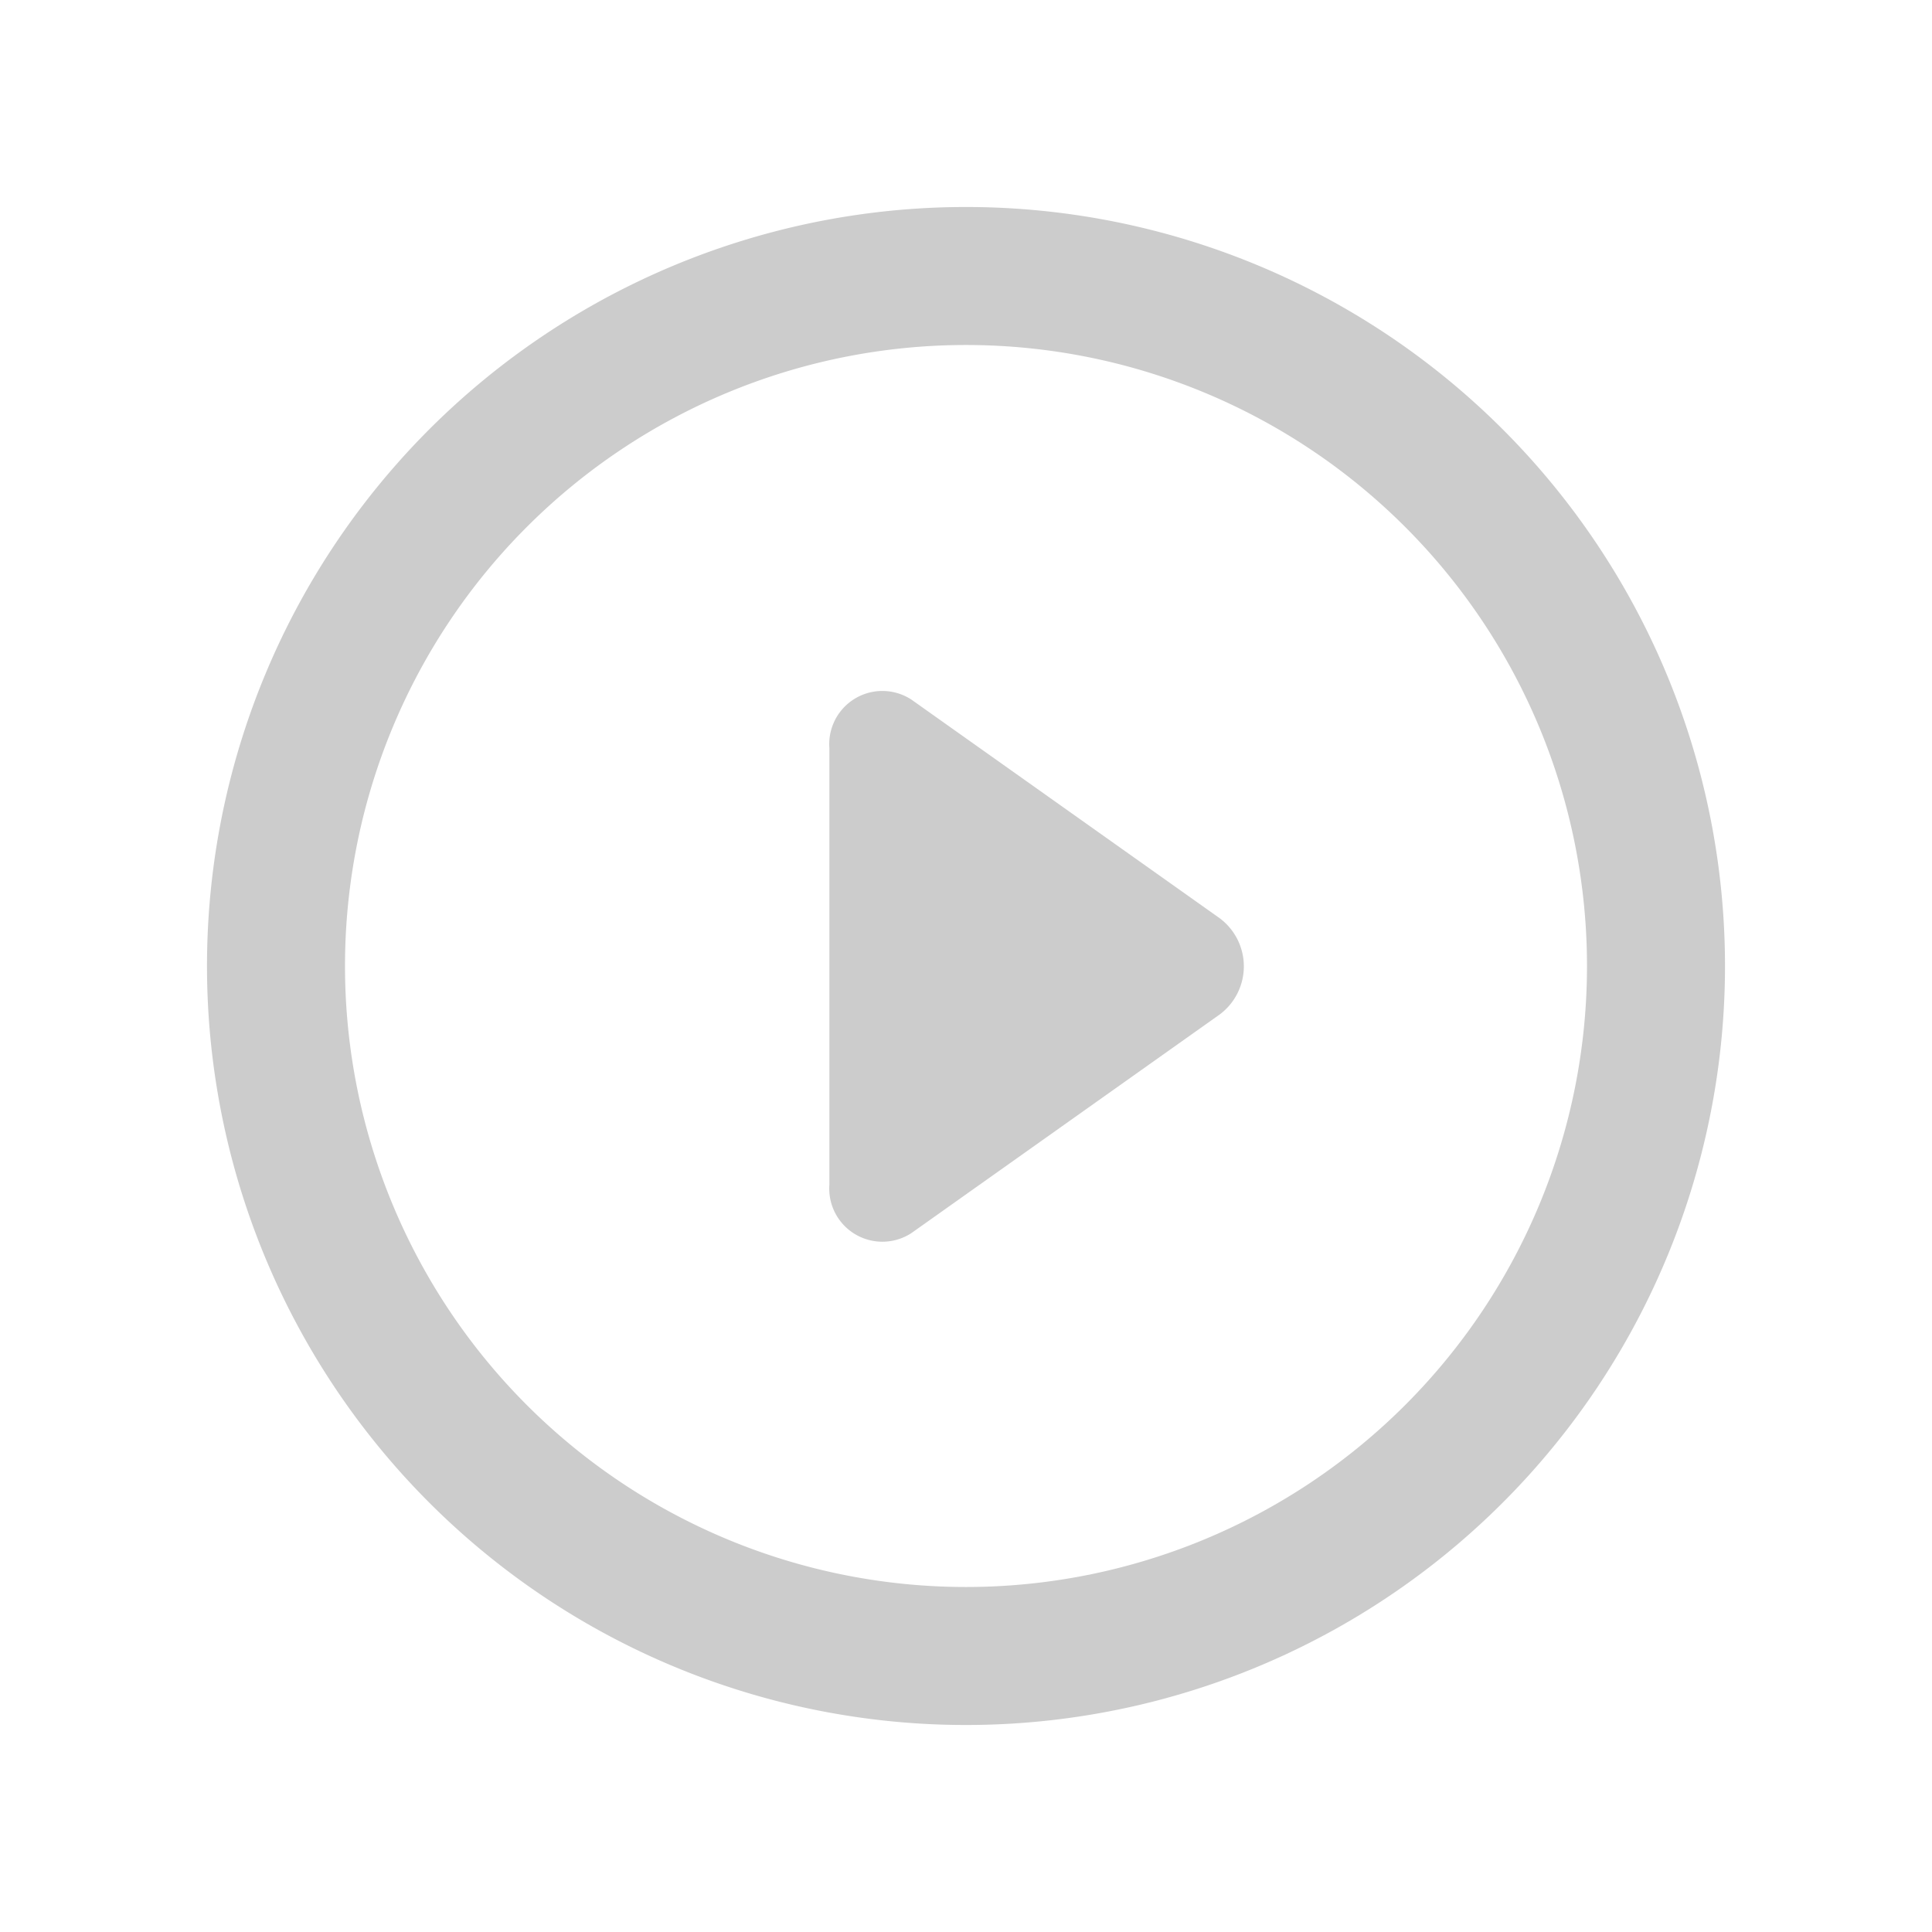 <svg id="图层_1" data-name="图层 1" xmlns="http://www.w3.org/2000/svg" viewBox="0 0 28 28"><defs><style>.cls-1{fill:#ccc;}</style></defs><title>智慧教室icon</title><path class="cls-1" d="M14,3A11,11,0,1,0,25,14,11,11,0,0,0,14,3Zm0,20a9,9,0,1,1,9-9A9,9,0,0,1,14,23Z"/><path class="cls-1" d="M13.21,10.14a.77.77,0,0,0-1.19.7v6.33a.77.77,0,0,0,1.19.7l4.47-3.17a.87.87,0,0,0,0-1.39Z"/></svg>